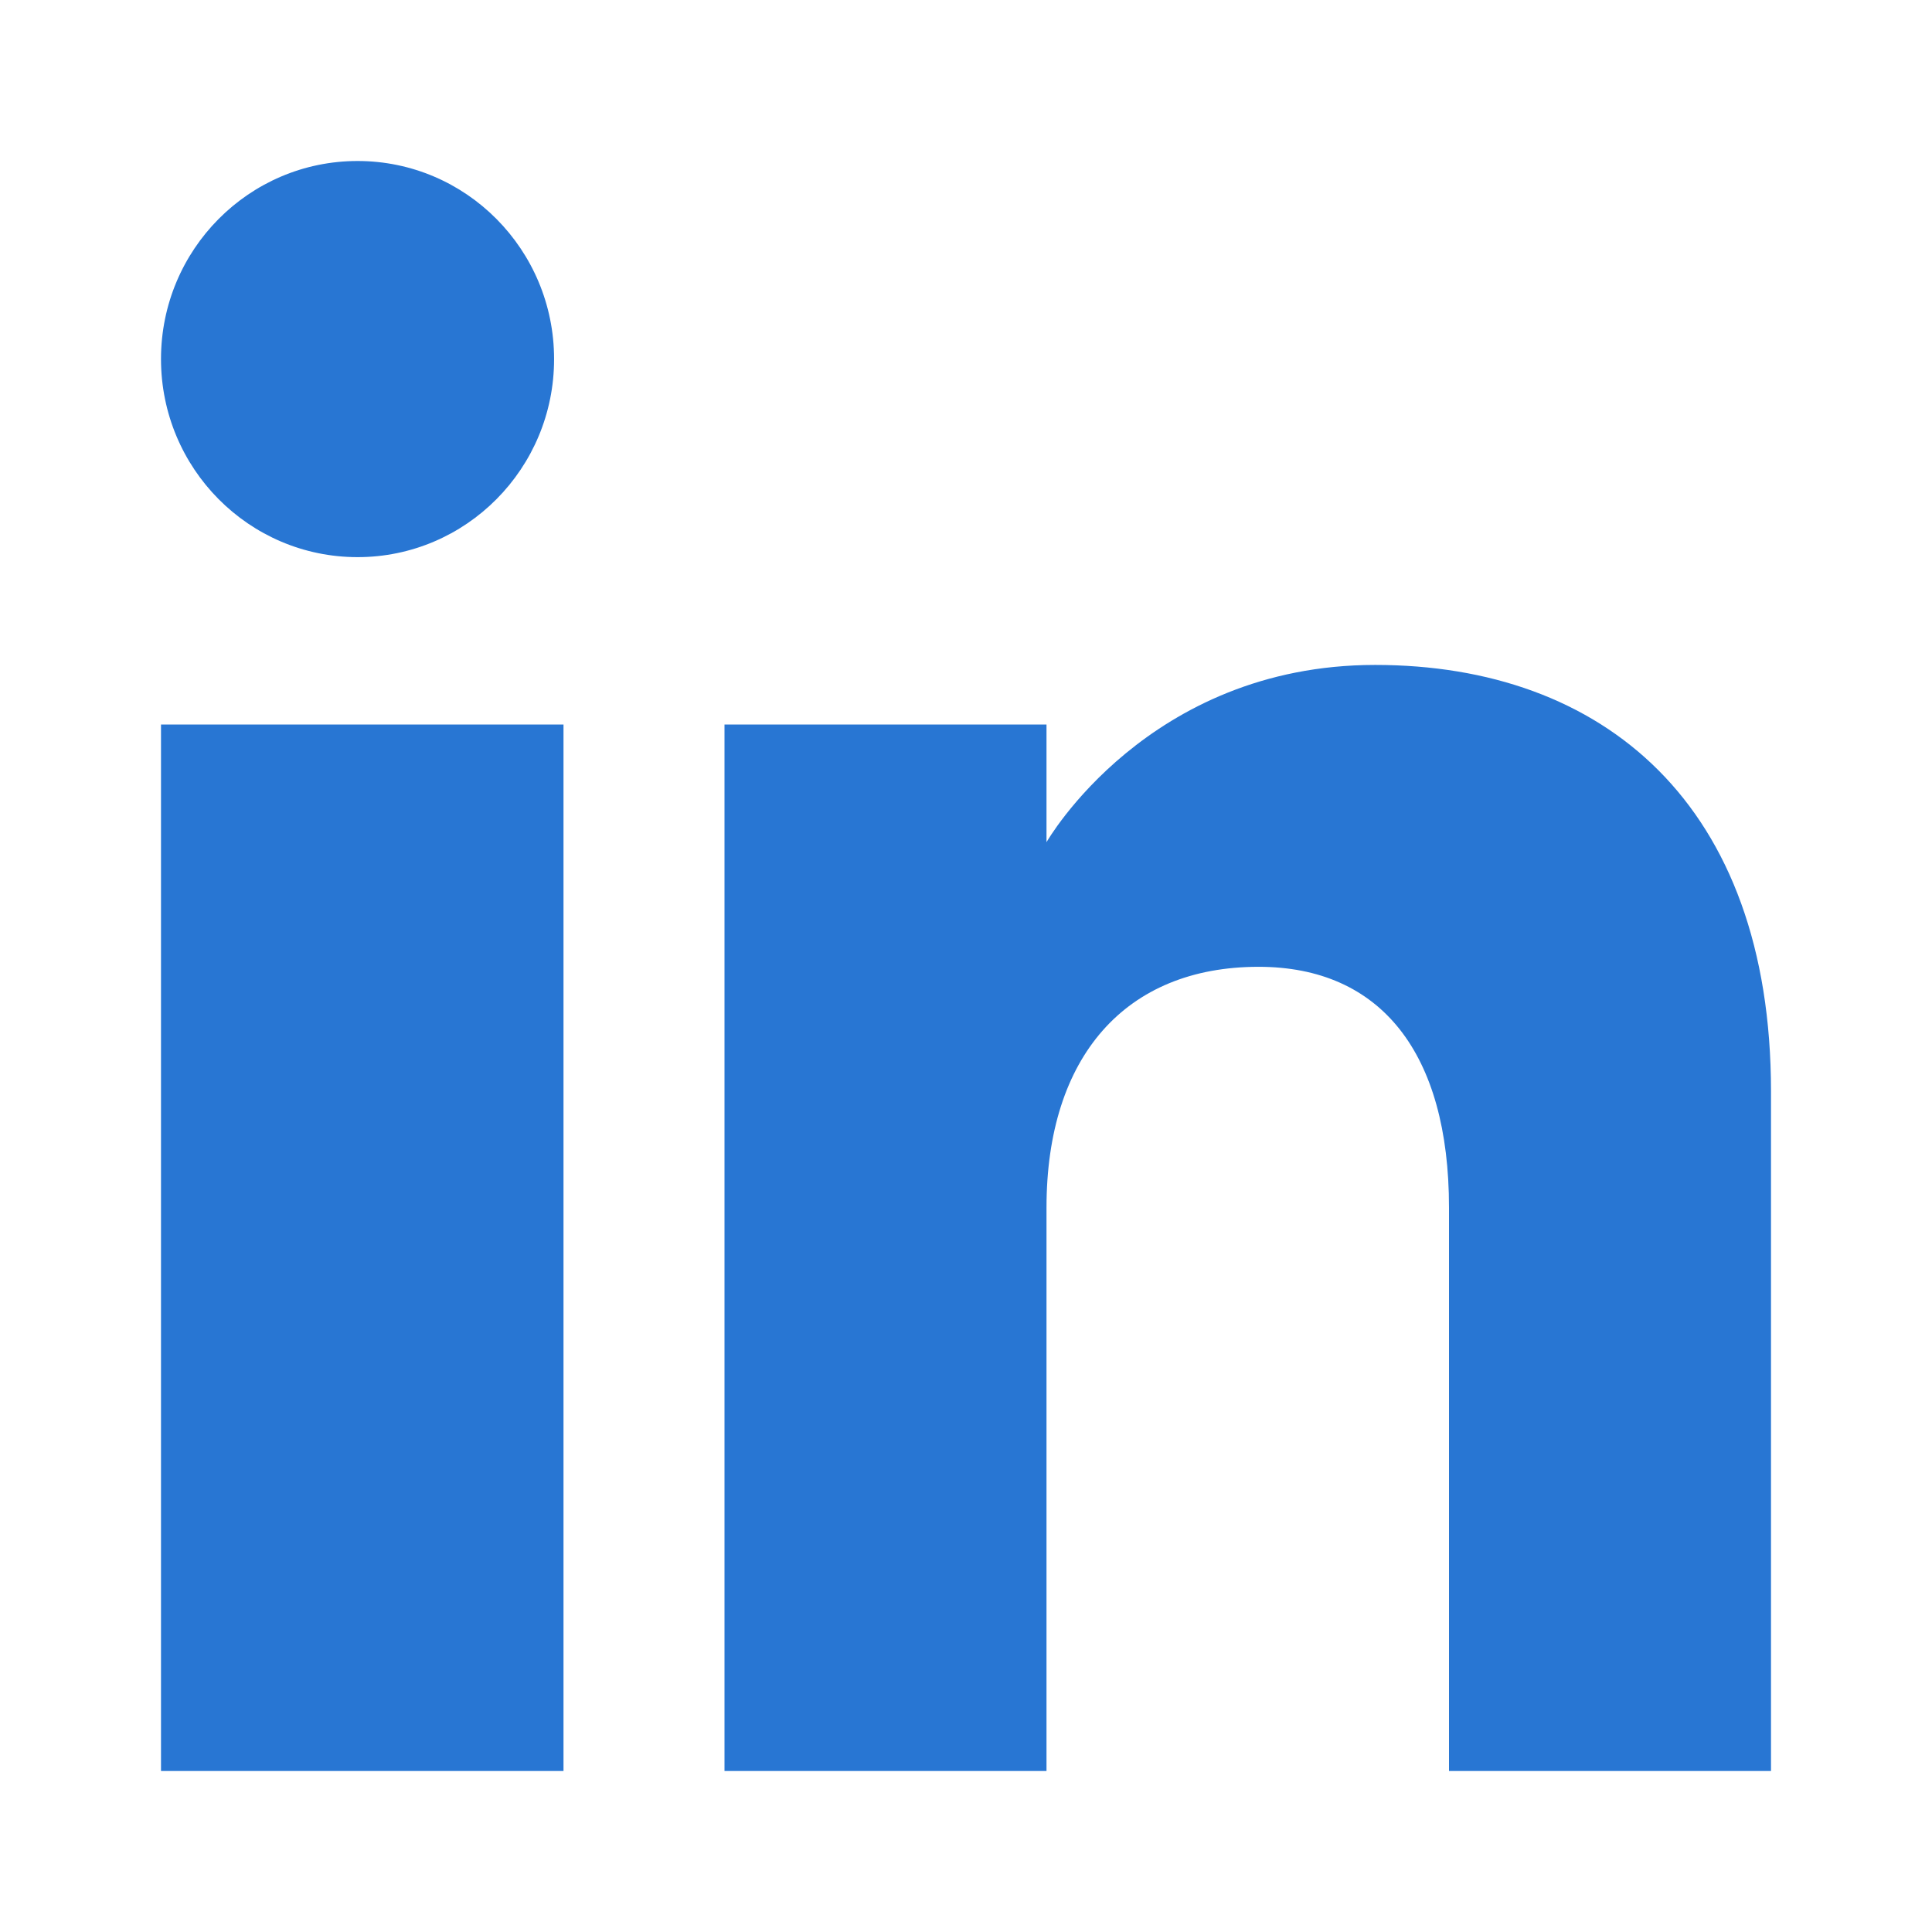 <?xml version="1.0" encoding="UTF-8"?>
<svg width="24px" height="24px" viewBox="0 0 24 24" version="1.1" xmlns="http://www.w3.org/2000/svg" xmlns:xlink="http://www.w3.org/1999/xlink">
    <defs>
        <path d="M22,22 L18,22 L18,15.001 C18,13.081 17.153,12.01 15.634,12.01 C13.981,12.01 13,13.126 13,15.001 L13,22 L9,22 L9,9 L13,9 L13,10.462 C13,10.462 14.255,8.26 17.083,8.26 C19.912,8.26 22,9.986 22,13.558 L22,22 L22,22 Z M4.442,6.921 C3.093,6.921 2,5.819 2,4.46 C2,3.102 3.093,2 4.442,2 C5.79,2 6.883,3.102 6.883,4.46 C6.884,5.819 5.79,6.921 4.442,6.921 L4.442,6.921 Z M2,22 L7,22 L7,9 L2,9 L2,22 Z" id="path-1"></path>
    </defs>
    <g id="Icon/--Brand/LinkedIn" stroke="none" stroke-width="1" fill="none" fill-rule="evenodd">
        <rect id="24pt-Bounding-Box" x="0" y="0" width="24" height="24"></rect>
        <mask id="mask-2" fill="white">
            <use xlink:href="#path-1"></use>
        </mask>
        <use id="Fill" fill="#2876D3" xlink:href="#path-1"></use>
    </g>
</svg>
